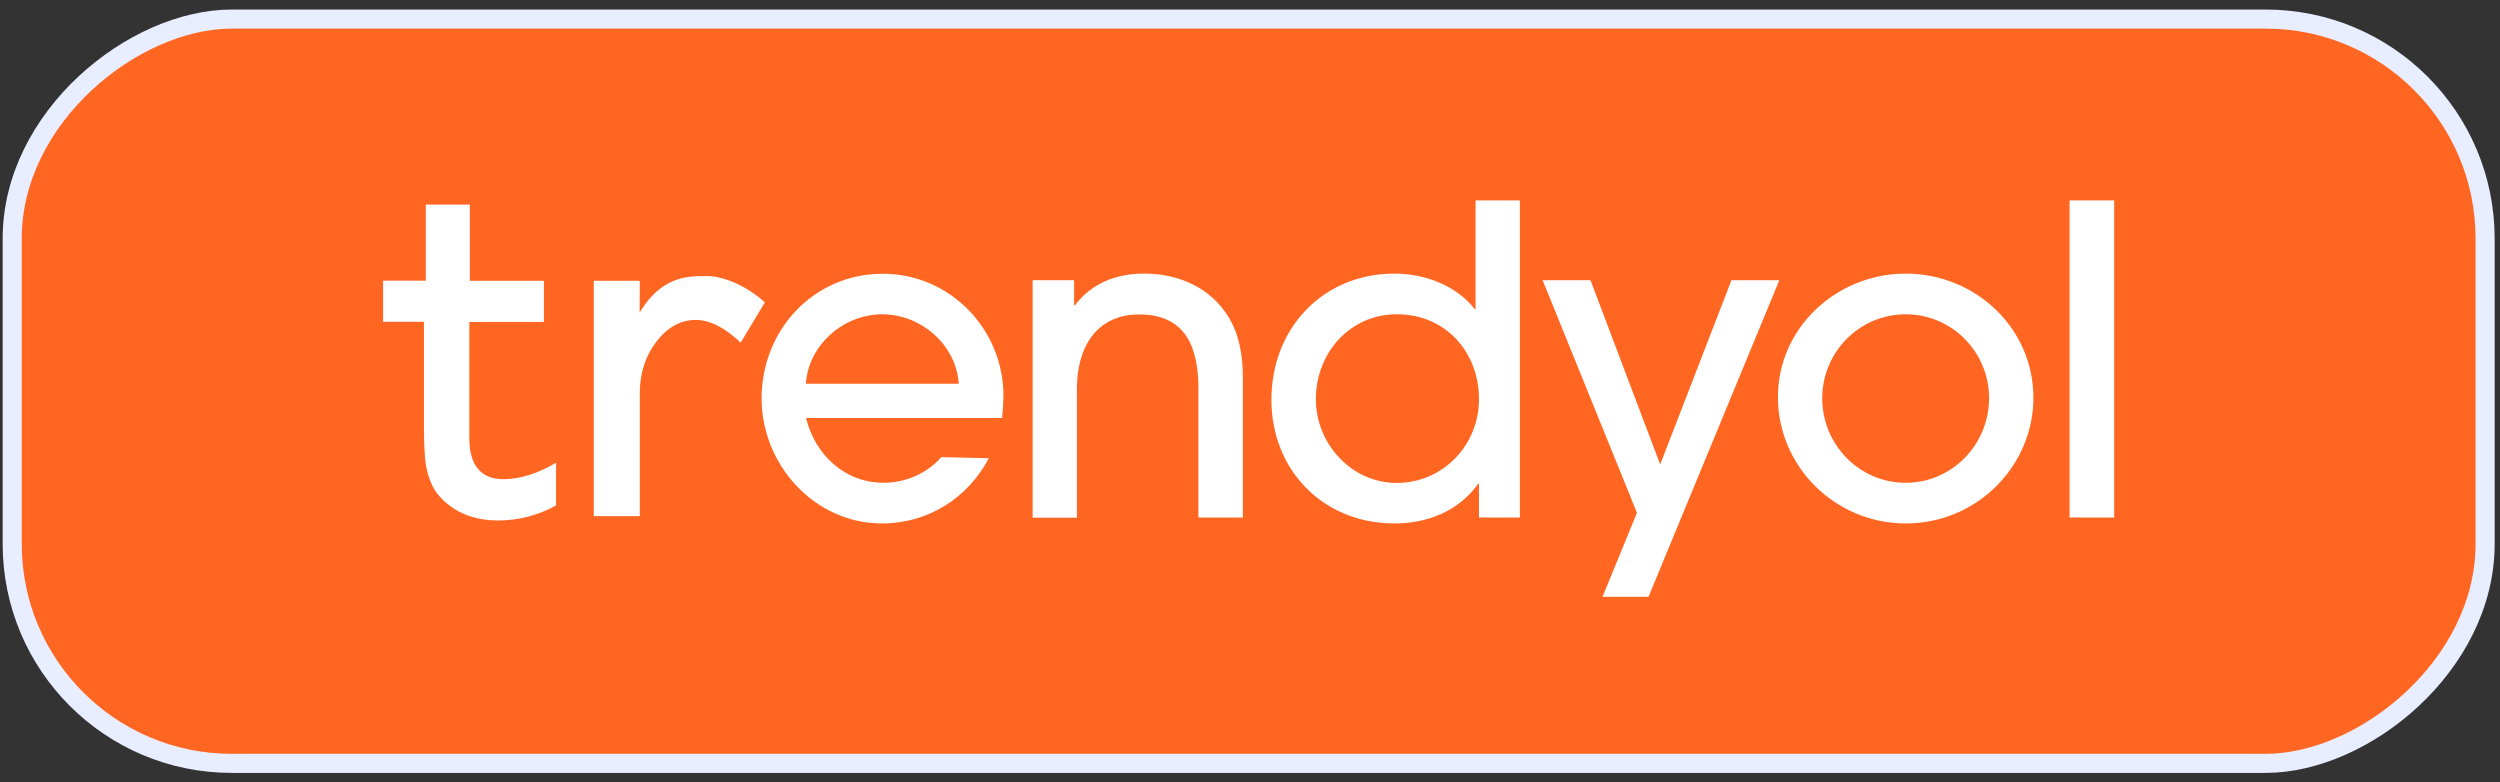 <svg width="131" height="41" viewBox="0 0 131 41" fill="none" xmlns="http://www.w3.org/2000/svg">
<rect x="0" y="0" width="131" height="41" fill="#333333" stroke="none"/>
<rect x="0.639" y="40" width="39" height="129.581" rx="11.5" transform="rotate(-90 0.639 40)" fill="#FF6621" stroke="#E8EEFF"/>
<path d="M52.509 21.904H42.237C42.711 23.838 44.271 25.298 46.306 25.298C47.45 25.298 48.578 24.806 49.33 23.953L51.814 24.011C50.719 26.093 48.635 27.429 46.216 27.429C42.686 27.429 39.908 24.355 39.908 20.879C39.908 17.288 42.637 14.345 46.265 14.345C49.779 14.345 52.582 17.247 52.582 20.748C52.574 21.125 52.55 21.535 52.509 21.904ZM46.233 16.468C44.222 16.468 42.359 18.059 42.228 20.108H50.237C50.114 18.075 48.259 16.468 46.233 16.468ZM62.797 27.118V20.362C62.797 18.256 62.168 16.477 59.7 16.477C57.42 16.477 56.431 18.247 56.431 20.346V27.126H54.11V14.681H56.284V16.001H56.325C57.224 14.812 58.523 14.337 59.953 14.337C61.718 14.337 63.377 15.034 64.342 16.558C64.938 17.501 65.126 18.641 65.126 19.748V27.118H62.797ZM77.499 27.118V25.347H77.458C76.428 26.79 74.794 27.429 73.069 27.429C69.351 27.429 66.622 24.65 66.622 20.945C66.622 17.214 69.31 14.337 73.069 14.337C74.63 14.337 76.289 14.935 77.278 16.198H77.319V10.5H79.64V27.118H77.499ZM73.2 16.468C70.74 16.468 68.951 18.485 68.951 20.92C68.951 23.248 70.814 25.306 73.184 25.306C75.603 25.306 77.499 23.33 77.499 20.92C77.499 18.428 75.733 16.468 73.2 16.468ZM86.382 31.274H83.971L85.777 26.872L80.833 14.681H83.341L86.994 24.339L90.729 14.681H93.238L86.382 31.274ZM99.857 27.429C96.204 27.429 93.164 24.486 93.164 20.805C93.164 17.14 96.278 14.337 99.857 14.337C103.485 14.337 106.55 17.165 106.55 20.846C106.55 24.396 103.616 27.429 99.857 27.429ZM99.857 16.468C97.438 16.468 95.485 18.444 95.485 20.871C95.485 23.297 97.43 25.298 99.857 25.298C102.3 25.298 104.229 23.281 104.229 20.854C104.221 18.428 102.268 16.468 99.857 16.468ZM108.446 27.118V10.5H110.783V27.118H108.446ZM22.379 24.666C22.477 25.06 22.608 25.388 22.755 25.634C22.902 25.88 23.098 26.093 23.319 26.298C24.054 26.946 24.986 27.273 26.089 27.273C27.184 27.273 28.205 27.003 29.137 26.486V24.248C28.173 24.814 27.249 25.109 26.383 25.109C25.206 25.109 24.593 24.388 24.593 22.961V16.87H28.5V14.714H24.618V10.721H22.313V14.706H20.074V16.862H22.215V22.387C22.215 23.511 22.273 24.273 22.379 24.666ZM36.459 16.763C37.178 16.763 37.971 17.157 38.812 17.952L40.079 15.845C39.05 14.902 37.807 14.468 37.08 14.468H36.917C36.083 14.468 34.686 14.468 33.558 16.312L33.517 16.386L33.525 14.714H31.114V27.044H33.525V20.6C33.525 19.567 33.811 18.665 34.392 17.903C34.972 17.149 35.666 16.763 36.459 16.763Z" fill="white"/>
</svg>
